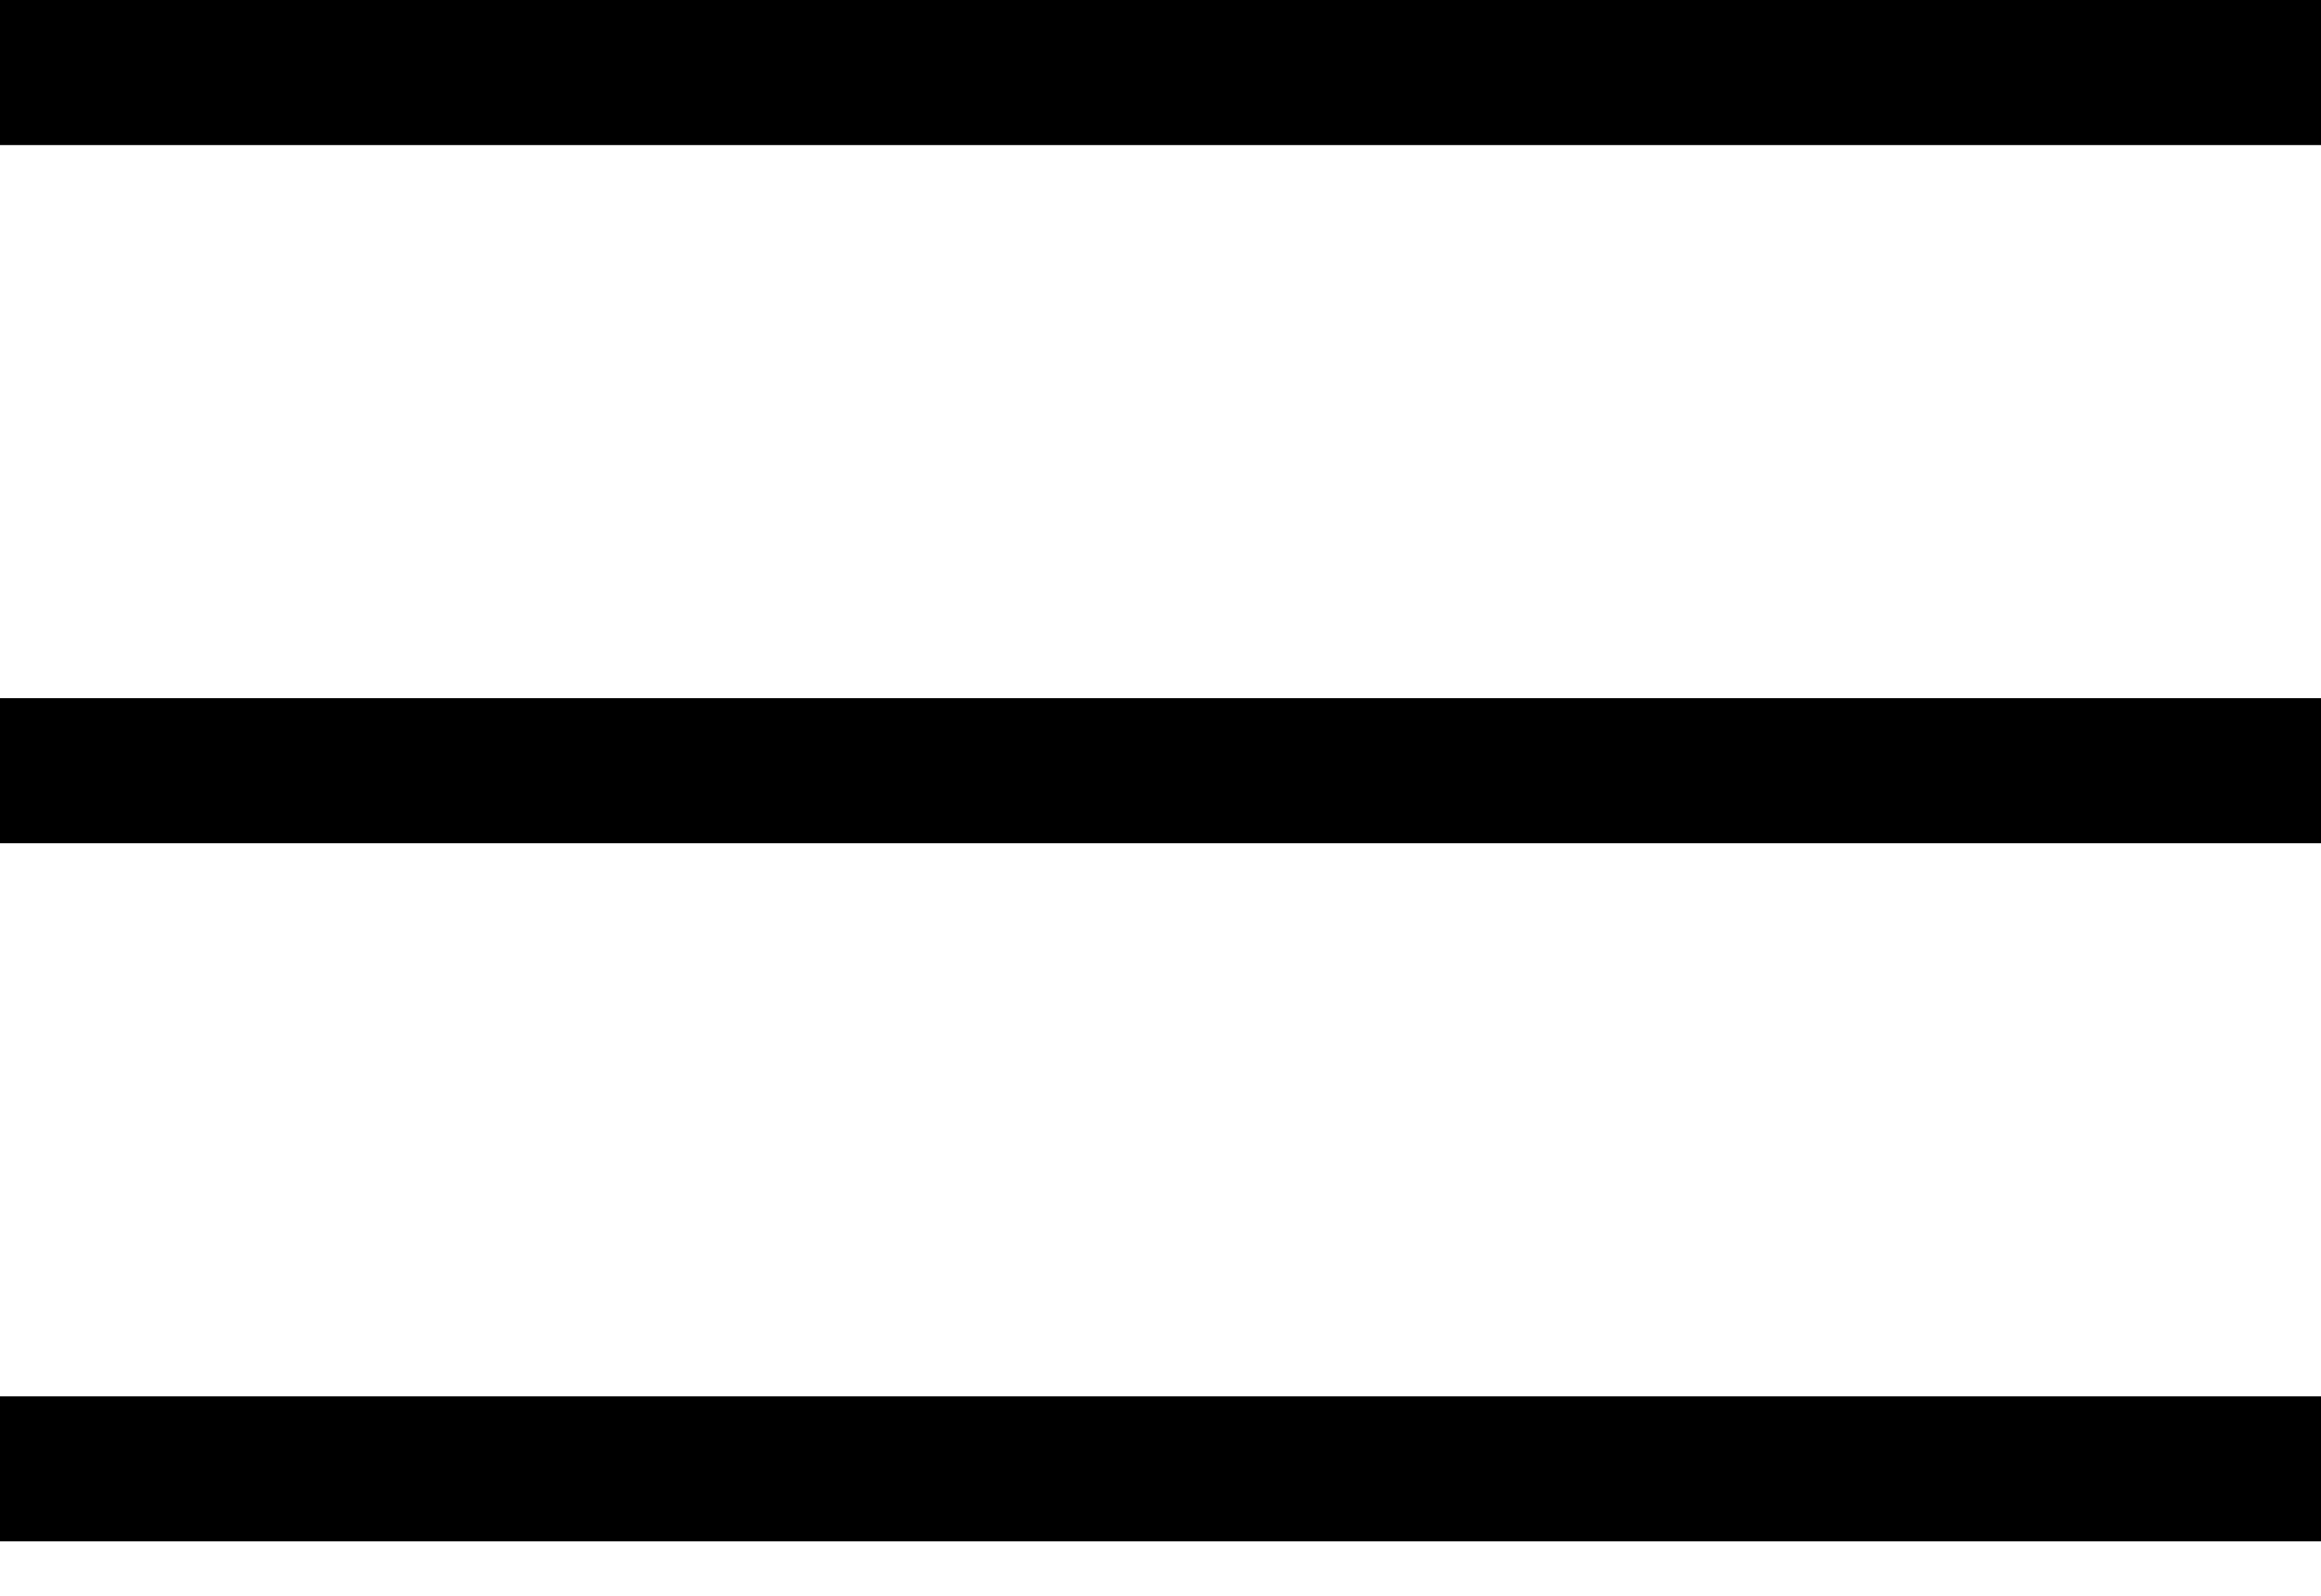 <?xml version="1.0" encoding="UTF-8"?>
<svg width="32px" height="22px" viewBox="0 0 32 22" version="1.1" xmlns="http://www.w3.org/2000/svg" xmlns:xlink="http://www.w3.org/1999/xlink">
    <!-- Generator: Sketch 53 (72520) - https://sketchapp.com -->
    <title>Menu</title>
    <desc>Created with Sketch.</desc>
    <g id="Page-1" stroke="none" stroke-width="1" fill="none" fill-rule="evenodd">
        <g id="Homepage" transform="translate(-1348, -42)" fill="#000000">
            <g id="NavBar" transform="translate(0, -29)">
                <g id="Menu" transform="translate(1348, 71)">
                    <g id="Hamburger">
                        <rect id="Rectangle-2-Copy" x="0" y="19.25" width="32" height="2"></rect>
                        <rect id="Rectangle-2-Copy" x="0" y="9.625" width="32" height="2"></rect>
                        <rect id="Rectangle-2-Copy" x="0" y="0" width="32" height="2"></rect>
                    </g>
                </g>
            </g>
        </g>
    </g>
</svg>